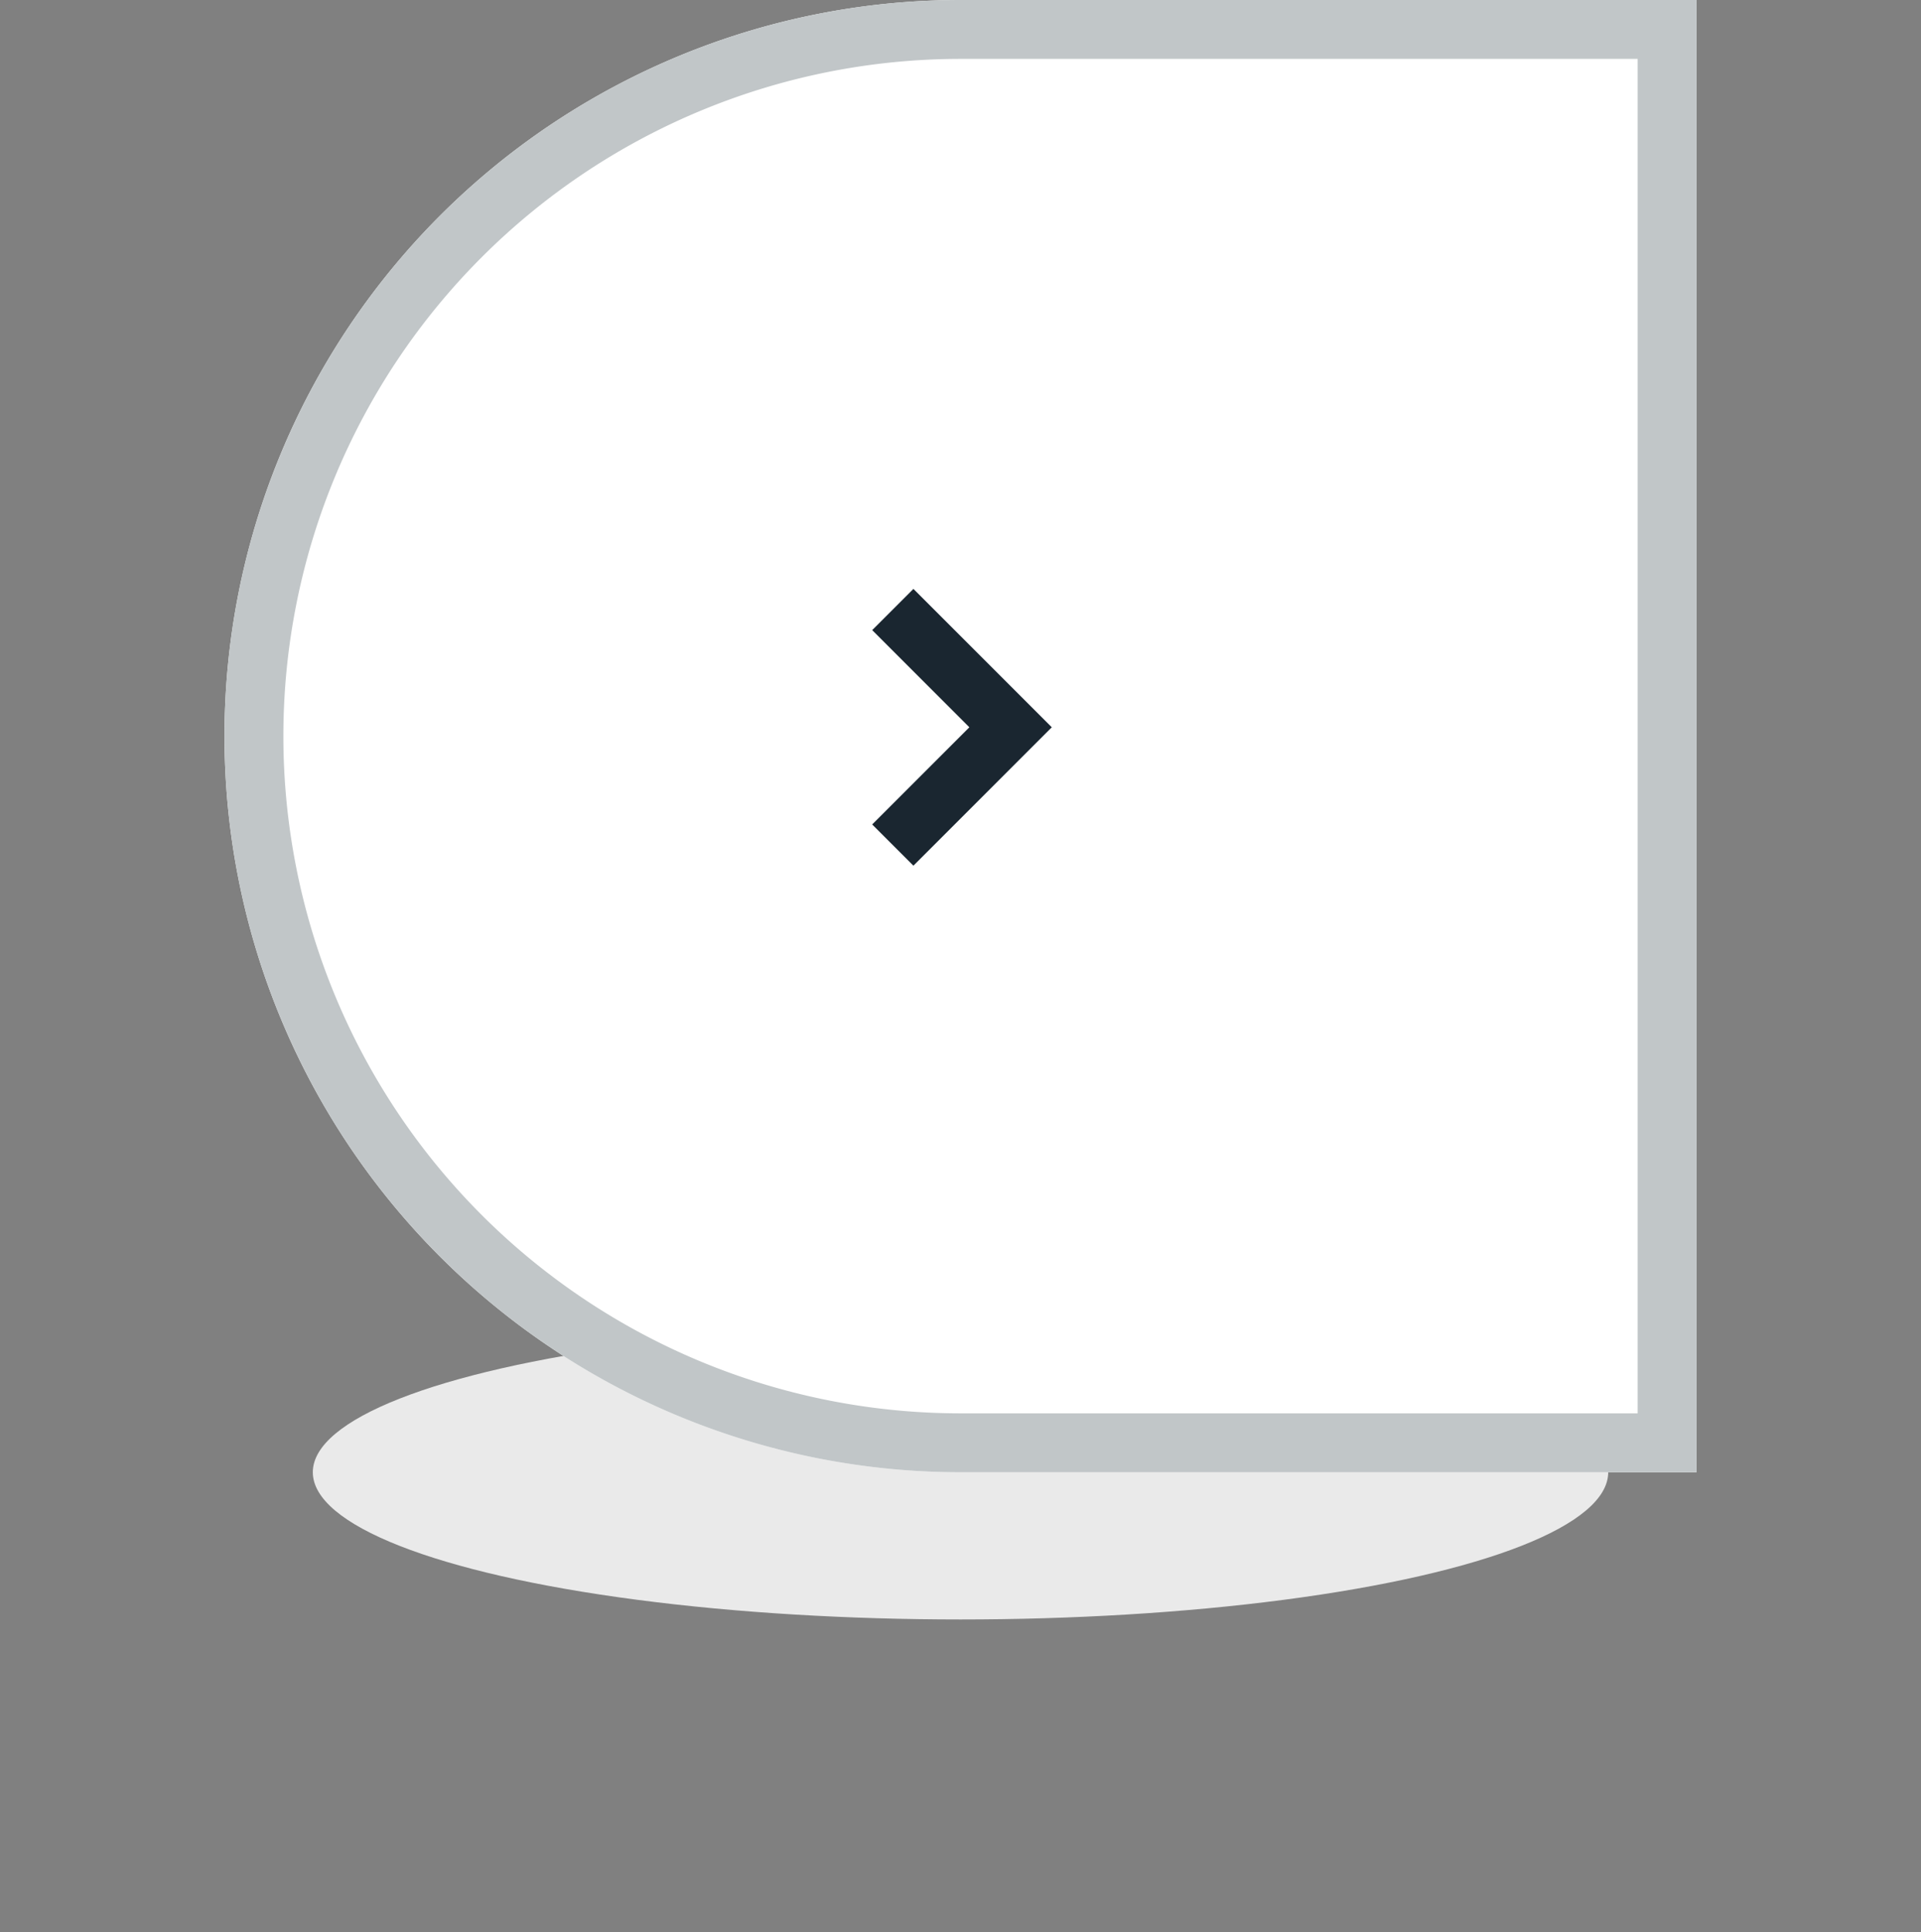 <svg xmlns="http://www.w3.org/2000/svg" width="65.249" height="65.624" viewBox="0 0 65.249 65.624">
  <rect x="0" y="0" width="65.249" height="65.624" fill="#808080" stroke="none"/>
  <g id="Component_46_1" data-name="Component 46 – 1" transform="translate(7.625)">
    <ellipse id="Ellipse_320" data-name="Ellipse 320" cx="22" cy="5" rx="22" ry="5" transform="translate(3 45)" fill="#eaeaea"/>
    <g id="Rectangle_1542" data-name="Rectangle 1542" fill="#fff" stroke="#c1c6c8" stroke-width="2">
      <path d="M25,0H50a0,0,0,0,1,0,0V50a0,0,0,0,1,0,0H25A25,25,0,0,1,0,25v0A25,25,0,0,1,25,0Z" stroke="none"/>
      <path d="M25,1H49a0,0,0,0,1,0,0V49a0,0,0,0,1,0,0H25A24,24,0,0,1,1,25v0A24,24,0,0,1,25,1Z" fill="none"/>
    </g>
    <g id="_19" data-name=" 19" transform="translate(22 29.4) rotate(-90)">
      <path id="Path_36" data-name="Path 36" d="M4.7,6.1,0,1.4,1.4,0,4.7,3.3,8,0,9.4,1.4Z" fill="#1a2630"/>
    </g>
  </g>
</svg>
